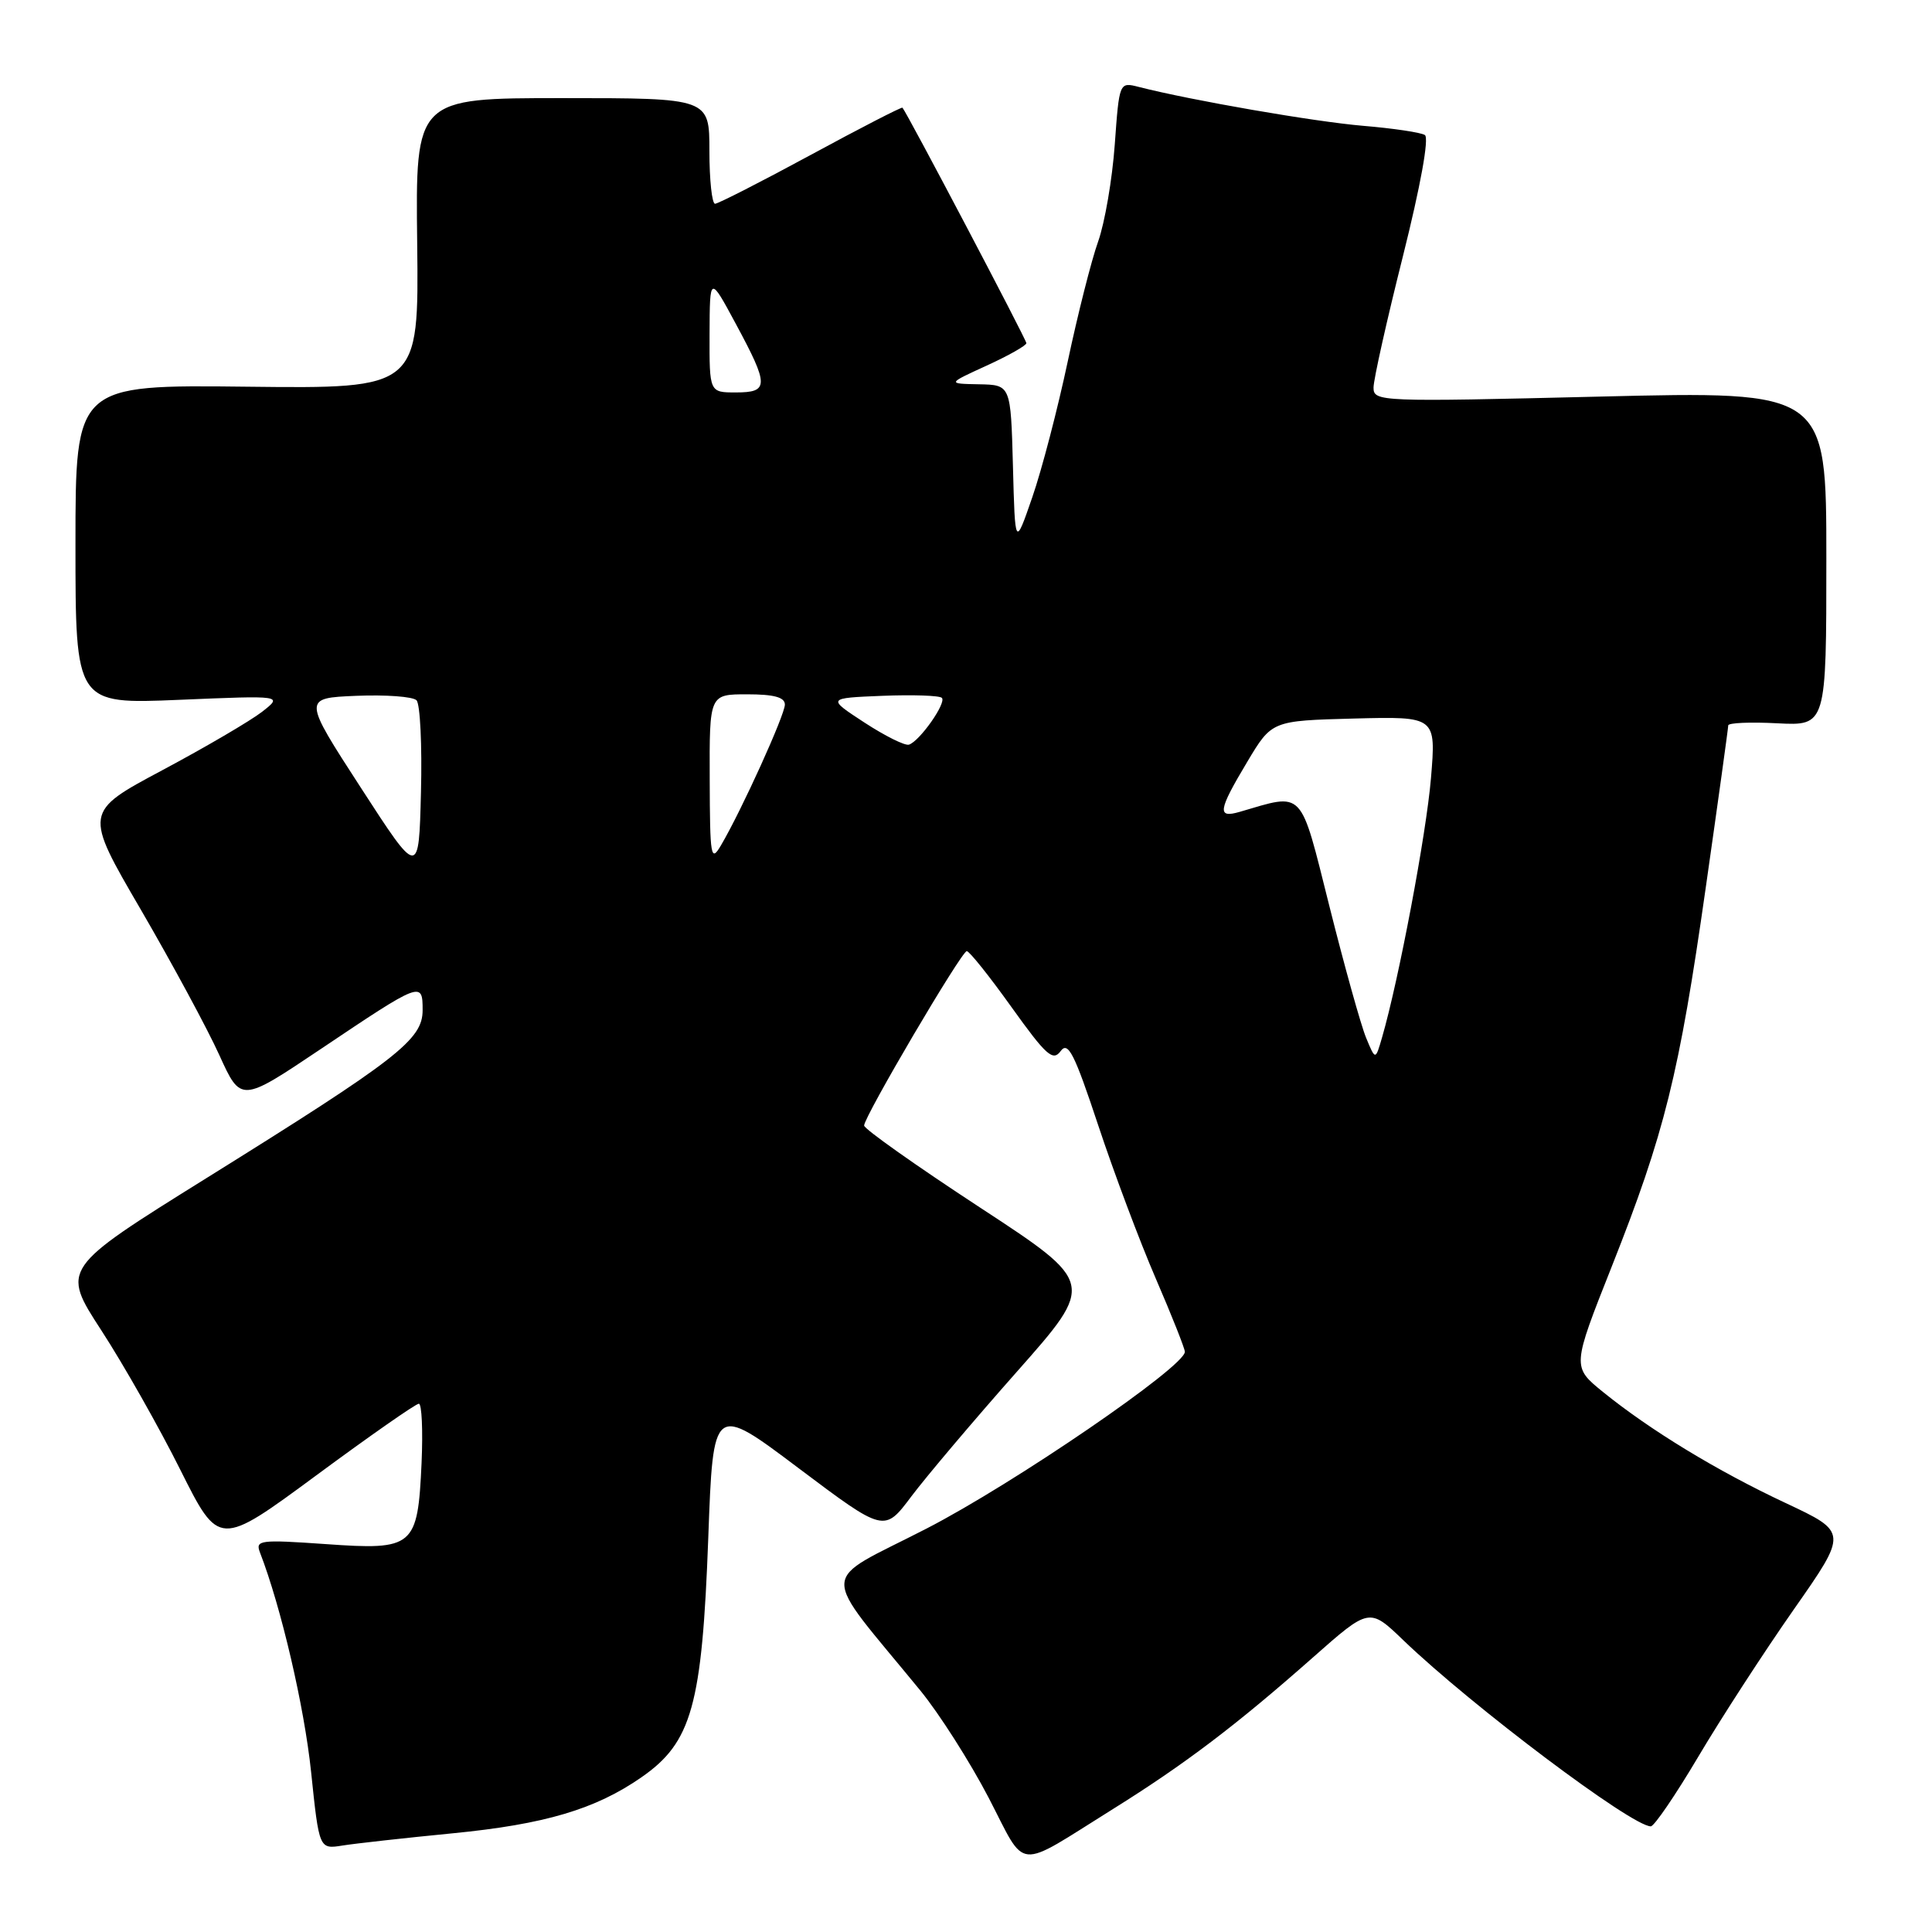<?xml version="1.0" encoding="UTF-8" standalone="no"?>
<!DOCTYPE svg PUBLIC "-//W3C//DTD SVG 1.1//EN" "http://www.w3.org/Graphics/SVG/1.1/DTD/svg11.dtd" >
<svg xmlns="http://www.w3.org/2000/svg" xmlns:xlink="http://www.w3.org/1999/xlink" version="1.1" viewBox="0 0 256 256">
 <g >
 <path fill="currentColor"
d=" M 147.50 239.69 C 156.97 233.78 163.81 228.60 173.97 219.62 C 181.45 213.01 181.45 213.01 185.97 217.36 C 195.07 226.09 216.22 242.00 218.74 242.00 C 219.19 242.00 222.02 237.85 225.02 232.79 C 228.02 227.72 233.71 218.95 237.66 213.30 C 244.85 203.03 244.85 203.03 236.63 199.17 C 227.53 194.91 218.66 189.51 212.40 184.44 C 208.30 181.11 208.30 181.11 213.57 167.81 C 220.57 150.14 222.49 142.42 226.02 117.62 C 227.66 106.14 229.00 96.46 229.00 96.12 C 229.00 95.78 231.92 95.65 235.50 95.84 C 242.00 96.17 242.00 96.17 242.00 73.99 C 242.00 51.82 242.00 51.82 212.00 52.55 C 182.81 53.26 182.00 53.23 182.00 51.36 C 182.00 50.30 183.75 42.47 185.89 33.97 C 188.23 24.63 189.39 18.26 188.80 17.89 C 188.27 17.55 184.58 17.00 180.60 16.67 C 174.15 16.12 157.90 13.31 150.90 11.52 C 148.31 10.86 148.31 10.86 147.71 19.18 C 147.38 23.76 146.39 29.52 145.51 32.00 C 144.62 34.48 142.81 41.63 141.48 47.90 C 140.15 54.17 138.04 62.27 136.78 65.90 C 134.50 72.50 134.50 72.50 134.22 61.75 C 133.93 51.00 133.93 51.00 129.72 50.92 C 125.50 50.84 125.50 50.84 130.75 48.44 C 133.64 47.12 136.00 45.78 136.00 45.47 C 136.00 45.00 120.20 14.97 119.58 14.27 C 119.47 14.15 114.00 16.96 107.44 20.52 C 100.87 24.08 95.16 26.99 94.75 27.00 C 94.34 27.00 94.00 23.85 94.00 20.00 C 94.00 13.00 94.00 13.00 74.53 13.00 C 55.05 13.00 55.05 13.00 55.28 32.25 C 55.50 51.50 55.50 51.50 32.75 51.24 C 10.00 50.98 10.00 50.98 10.00 72.14 C 10.00 93.31 10.00 93.31 23.75 92.73 C 37.50 92.15 37.50 92.15 34.71 94.33 C 33.17 95.52 27.24 99.00 21.52 102.05 C 11.12 107.60 11.12 107.60 18.67 120.55 C 22.81 127.67 27.49 136.33 29.06 139.80 C 31.92 146.10 31.92 146.10 42.49 139.01 C 55.85 130.04 56.00 129.99 56.00 133.85 C 56.00 137.76 52.75 140.29 27.30 156.14 C 8.11 168.10 8.11 168.10 13.44 176.30 C 16.37 180.81 21.07 189.11 23.89 194.75 C 29.02 205.00 29.02 205.00 41.90 195.50 C 48.98 190.27 55.10 186.00 55.50 186.00 C 55.89 186.00 56.05 189.53 55.86 193.85 C 55.35 205.01 54.85 205.43 43.15 204.60 C 34.42 203.99 33.81 204.07 34.45 205.72 C 37.24 212.92 40.32 226.14 41.22 234.77 C 42.29 245.04 42.29 245.04 45.40 244.54 C 47.10 244.27 53.67 243.54 60.00 242.92 C 72.17 241.73 78.89 239.74 84.98 235.51 C 91.67 230.88 93.03 226.00 93.85 203.76 C 94.50 186.02 94.50 186.02 105.83 194.55 C 117.17 203.07 117.17 203.07 120.76 198.28 C 122.74 195.65 129.03 188.21 134.75 181.75 C 145.14 170.01 145.14 170.01 129.82 159.98 C 121.39 154.46 114.50 149.59 114.50 149.14 C 114.50 147.96 127.39 126.06 128.10 126.03 C 128.43 126.01 131.10 129.35 134.03 133.45 C 138.62 139.86 139.52 140.67 140.54 139.28 C 141.52 137.93 142.36 139.58 145.51 149.08 C 147.59 155.36 151.03 164.52 153.15 169.42 C 155.27 174.33 157.00 178.69 157.00 179.12 C 157.00 181.08 134.34 196.59 122.78 202.54 C 108.34 209.97 108.43 207.49 121.97 224.03 C 124.46 227.08 128.52 233.45 130.99 238.19 C 136.11 248.05 134.36 247.89 147.50 239.69 Z  M 181.01 137.50 C 180.33 135.85 178.15 128.04 176.17 120.15 C 172.20 104.34 172.88 105.06 164.25 107.58 C 161.25 108.45 161.40 107.41 165.26 100.96 C 168.52 95.50 168.52 95.50 179.40 95.21 C 190.29 94.93 190.29 94.93 189.61 103.12 C 188.99 110.52 185.34 129.87 183.12 137.50 C 182.25 140.50 182.25 140.50 181.01 137.50 Z  M 47.81 104.37 C 40.12 92.50 40.12 92.50 47.21 92.20 C 51.11 92.04 54.70 92.30 55.19 92.79 C 55.67 93.27 55.94 98.75 55.78 104.96 C 55.50 116.25 55.50 116.25 47.81 104.37 Z  M 94.04 103.25 C 94.00 92.00 94.00 92.00 99.00 92.00 C 102.55 92.00 104.00 92.39 104.00 93.36 C 104.00 94.73 98.27 107.36 95.54 112.00 C 94.19 114.30 94.07 113.62 94.04 103.25 Z  M 114.54 95.74 C 109.58 92.50 109.58 92.50 116.91 92.20 C 120.94 92.04 124.49 92.16 124.80 92.47 C 125.45 93.11 121.86 98.22 120.44 98.67 C 119.92 98.84 117.27 97.52 114.54 95.74 Z  M 94.02 44.25 C 94.05 36.50 94.05 36.50 97.52 42.95 C 101.91 51.10 101.91 52.00 97.50 52.00 C 94.00 52.00 94.00 52.00 94.02 44.25 Z "/>
</g>
</svg>